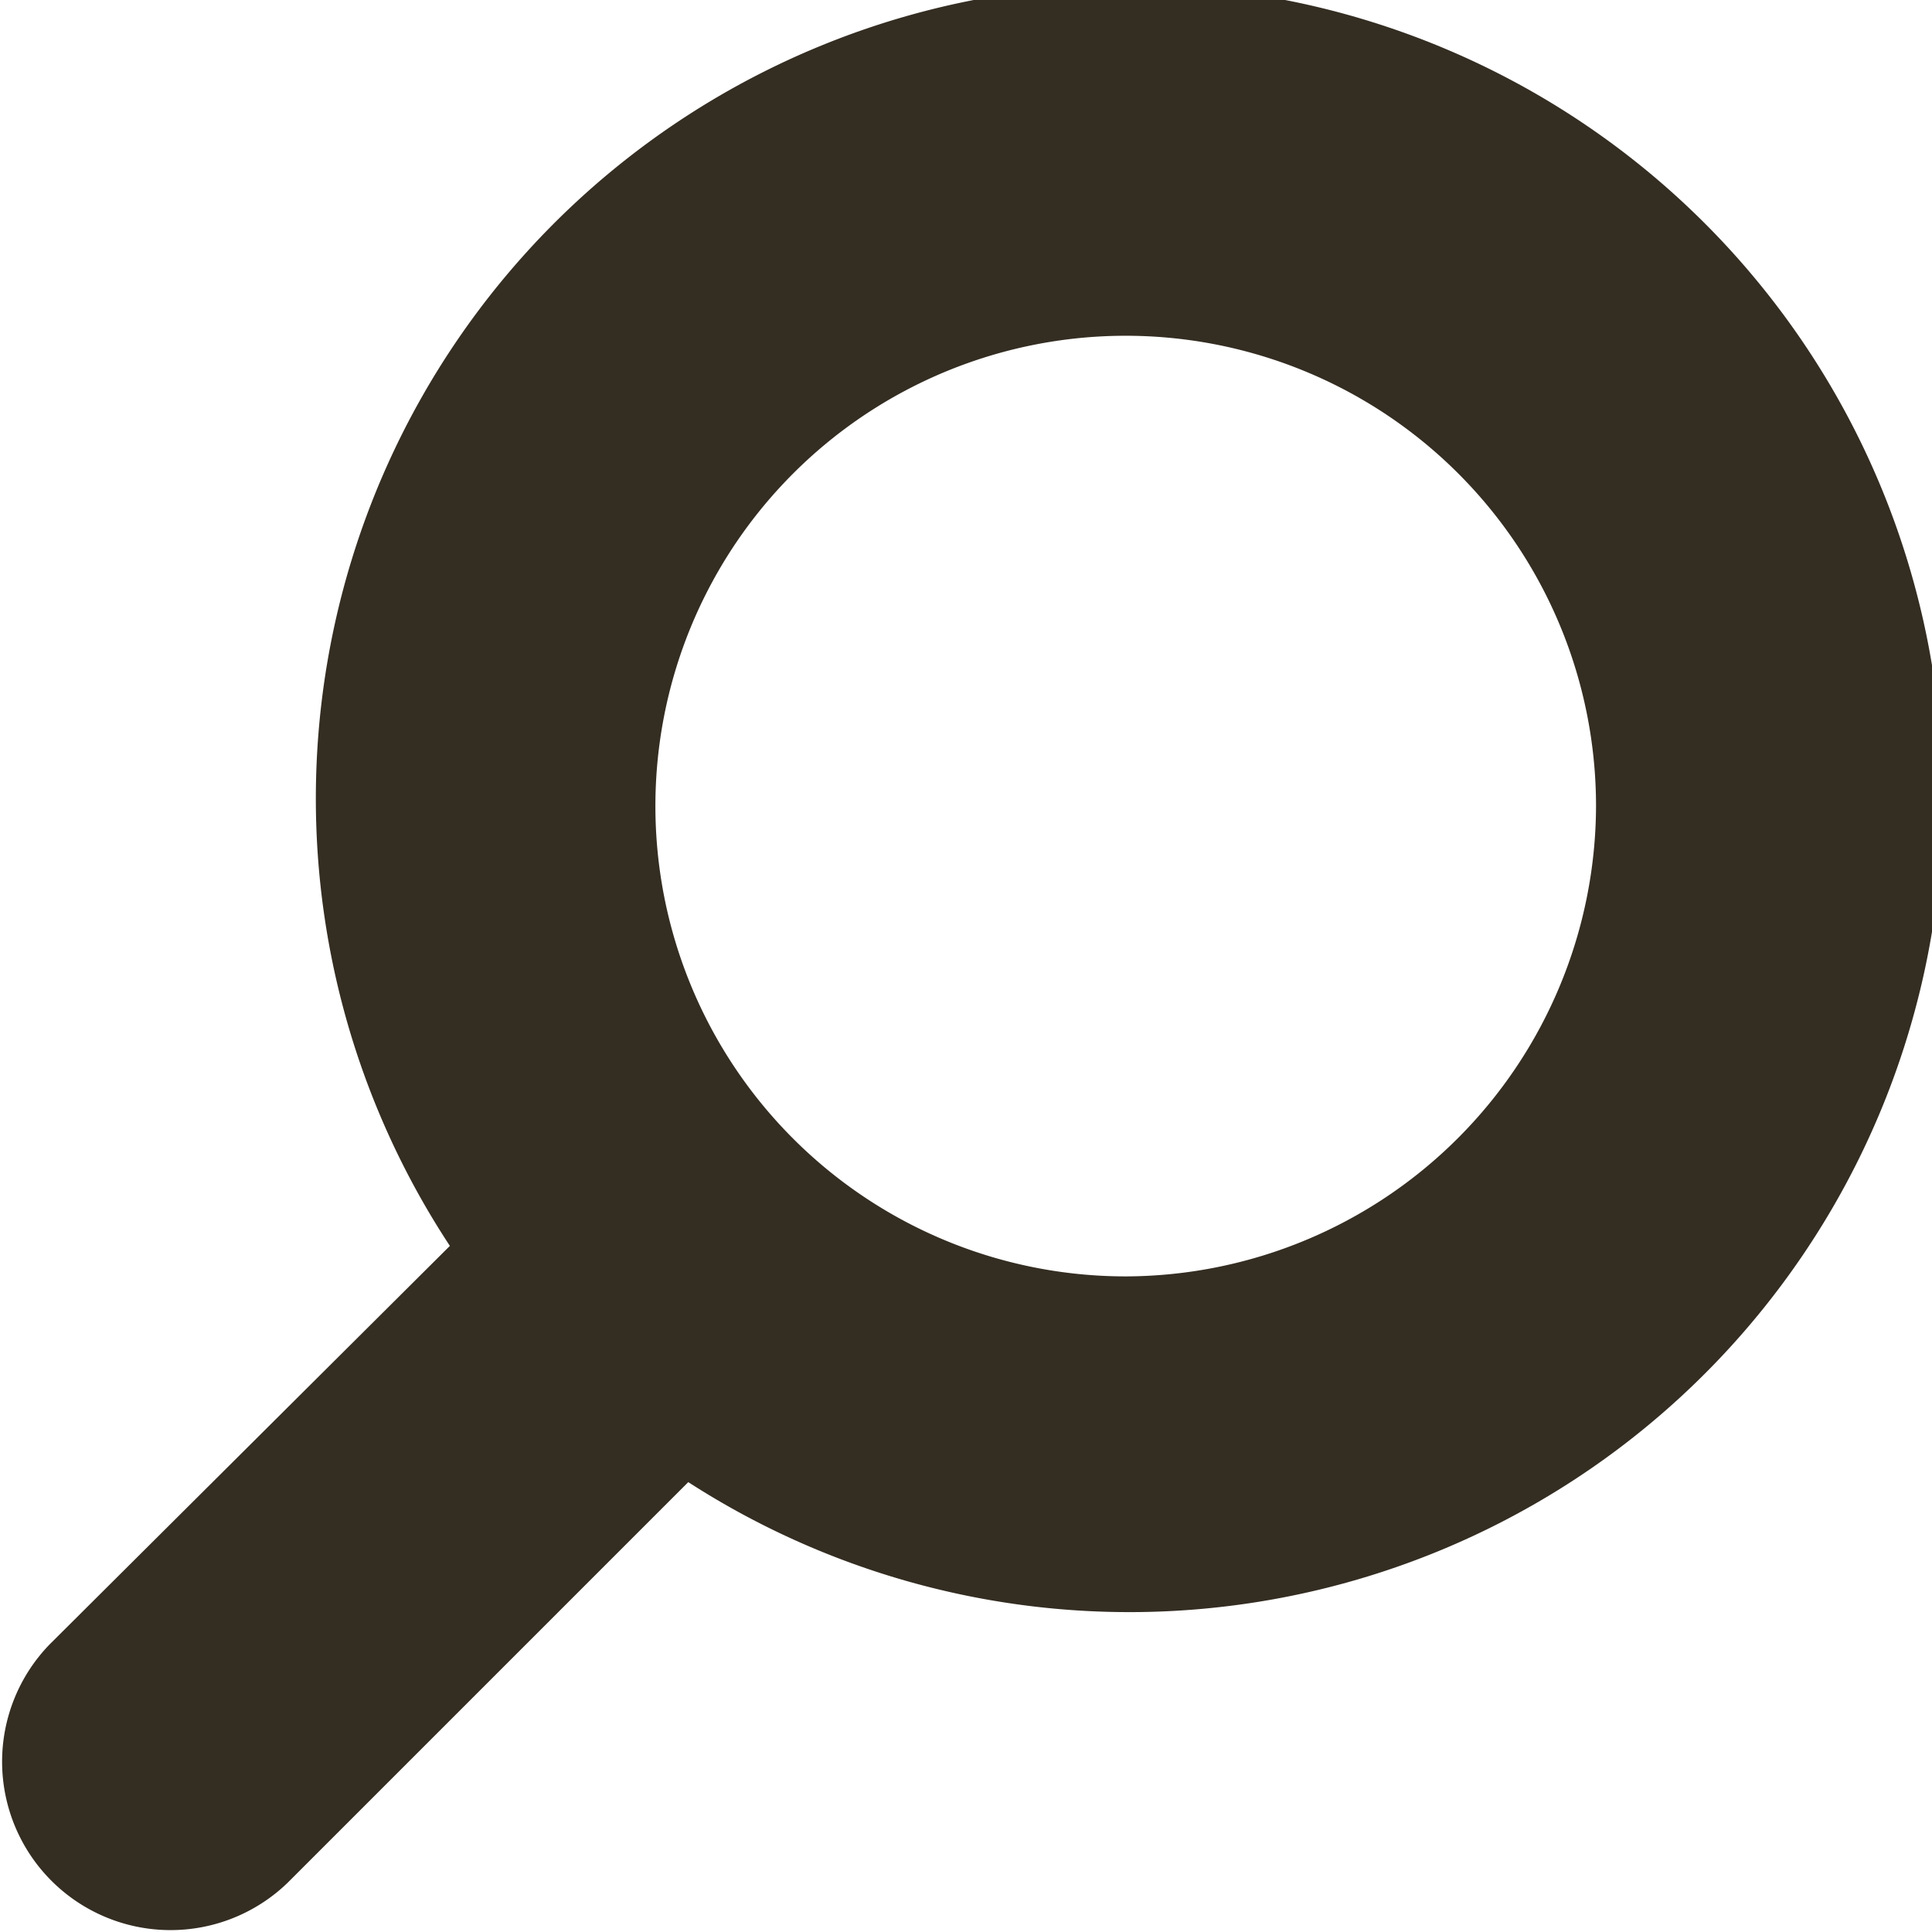 <svg id="np_search_2430564_000000" xmlns="http://www.w3.org/2000/svg" width="18.81" height="18.81" viewBox="0 0 18.81 18.81">
  <path id="np_search_2430564_000000-2" data-name="np_search_2430564_000000" d="M6.879,14.63A7.921,7.921,0,1,1,9.2,16.93l-3.9,3.9a1.64,1.64,0,0,1-2.319-2.319Zm11.159-4.281a4.579,4.579,0,1,0-4.579,4.578,4.593,4.593,0,0,0,4.579-4.578Z" transform="translate(-2.499 -2.5)" fill="#342d22"/>
</svg>
